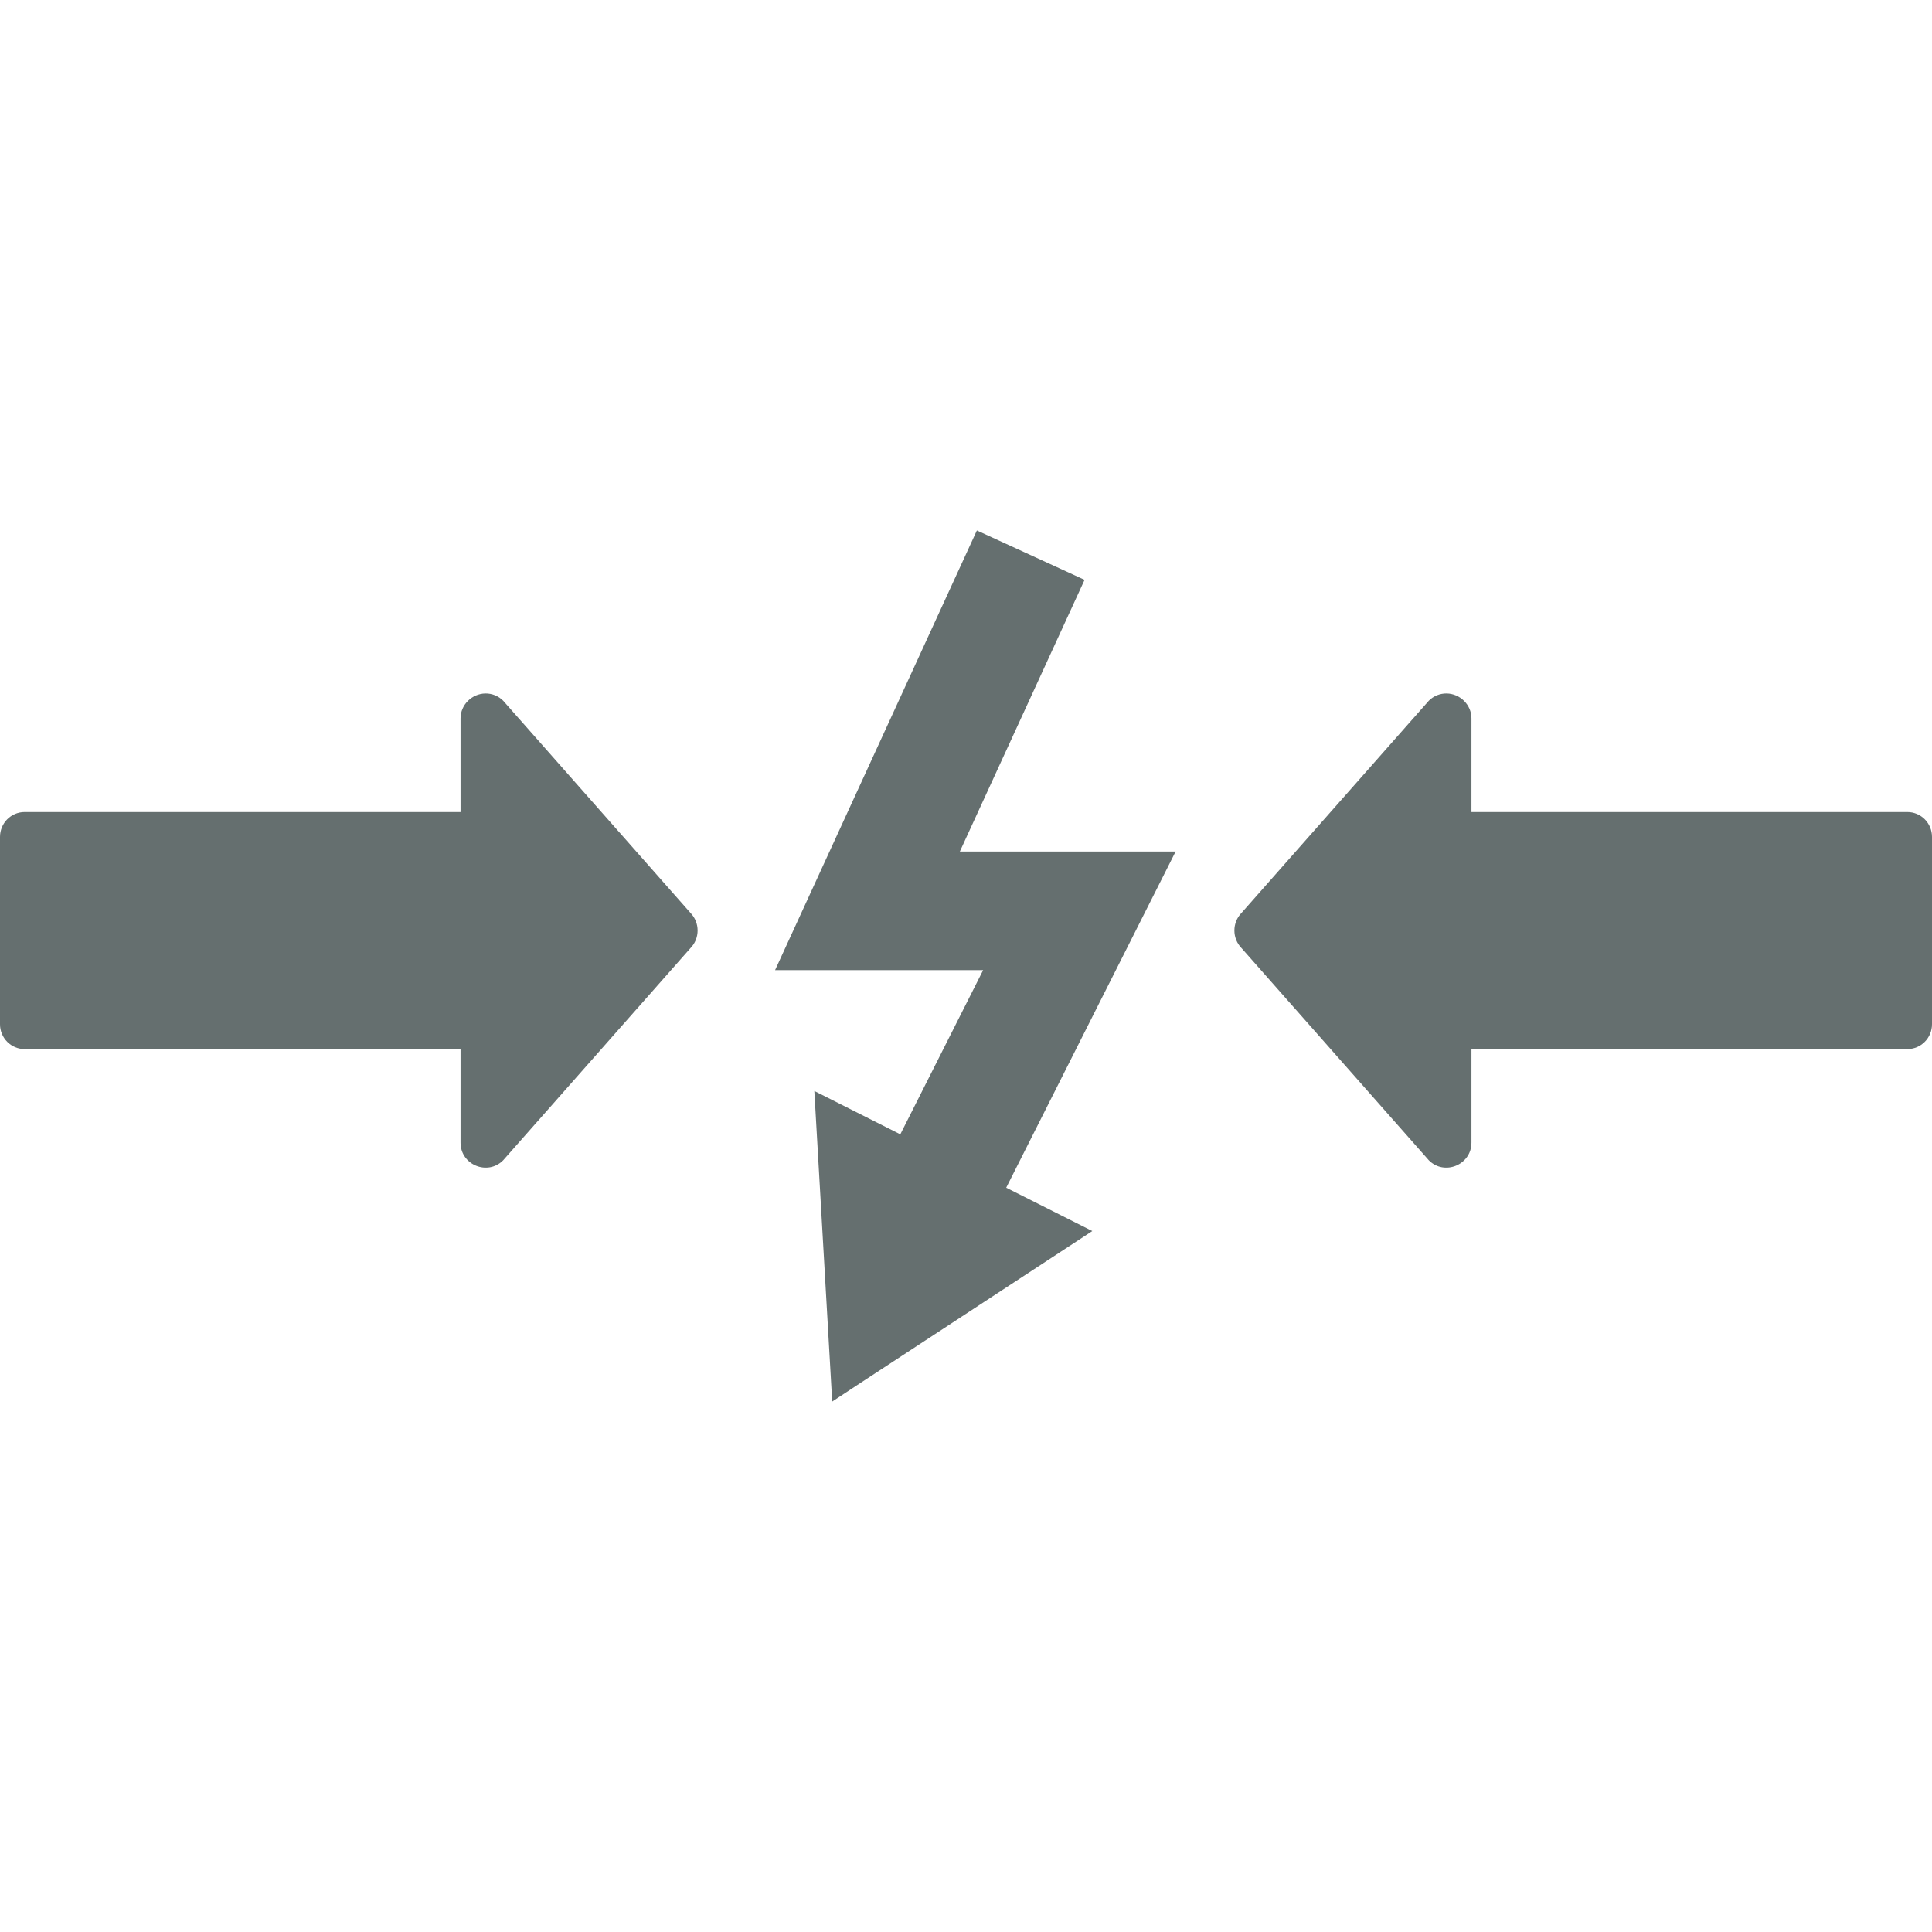 <svg xmlns="http://www.w3.org/2000/svg" style="isolation:isolate" width="16" height="16" viewBox="0 0 16 16">
 <path fill="#656f6f" fill-rule="evenodd" d="M 8.09 4.393 L 6.419 8.034 L 8.142 8.034 L 7.456 9.394 L 6.744 9.035 L 6.892 11.607 L 7.094 11.474 L 9.046 10.195 L 8.333 9.836 L 9.736 7.052 L 7.949 7.052 L 8.982 4.802 L 8.09 4.393 L 8.09 4.393 Z M 11.981 5.743 C 12.092 5.745 12.186 5.837 12.186 5.949 L 12.186 6.725 L 15.796 6.725 C 15.909 6.725 16 6.817 16 6.931 L 16 8.482 C 16 8.596 15.909 8.688 15.796 8.688 L 12.186 8.688 L 12.186 9.463 C 12.186 9.647 11.962 9.739 11.833 9.609 L 10.282 7.852 C 10.203 7.771 10.203 7.641 10.282 7.56 L 11.833 5.803 C 11.872 5.764 11.925 5.742 11.981 5.743 L 11.981 5.743 Z M 4.019 5.743 C 3.908 5.745 3.814 5.837 3.814 5.949 L 3.814 6.725 L 0.204 6.725 C 0.091 6.725 0 6.817 0 6.931 L 0 8.482 C 0 8.596 0.091 8.688 0.204 8.688 L 3.814 8.688 L 3.814 9.463 C 3.814 9.647 4.038 9.739 4.167 9.609 L 5.718 7.852 C 5.797 7.771 5.797 7.641 5.718 7.56 L 4.167 5.803 C 4.128 5.764 4.075 5.742 4.019 5.743 Z"/>
</svg>
